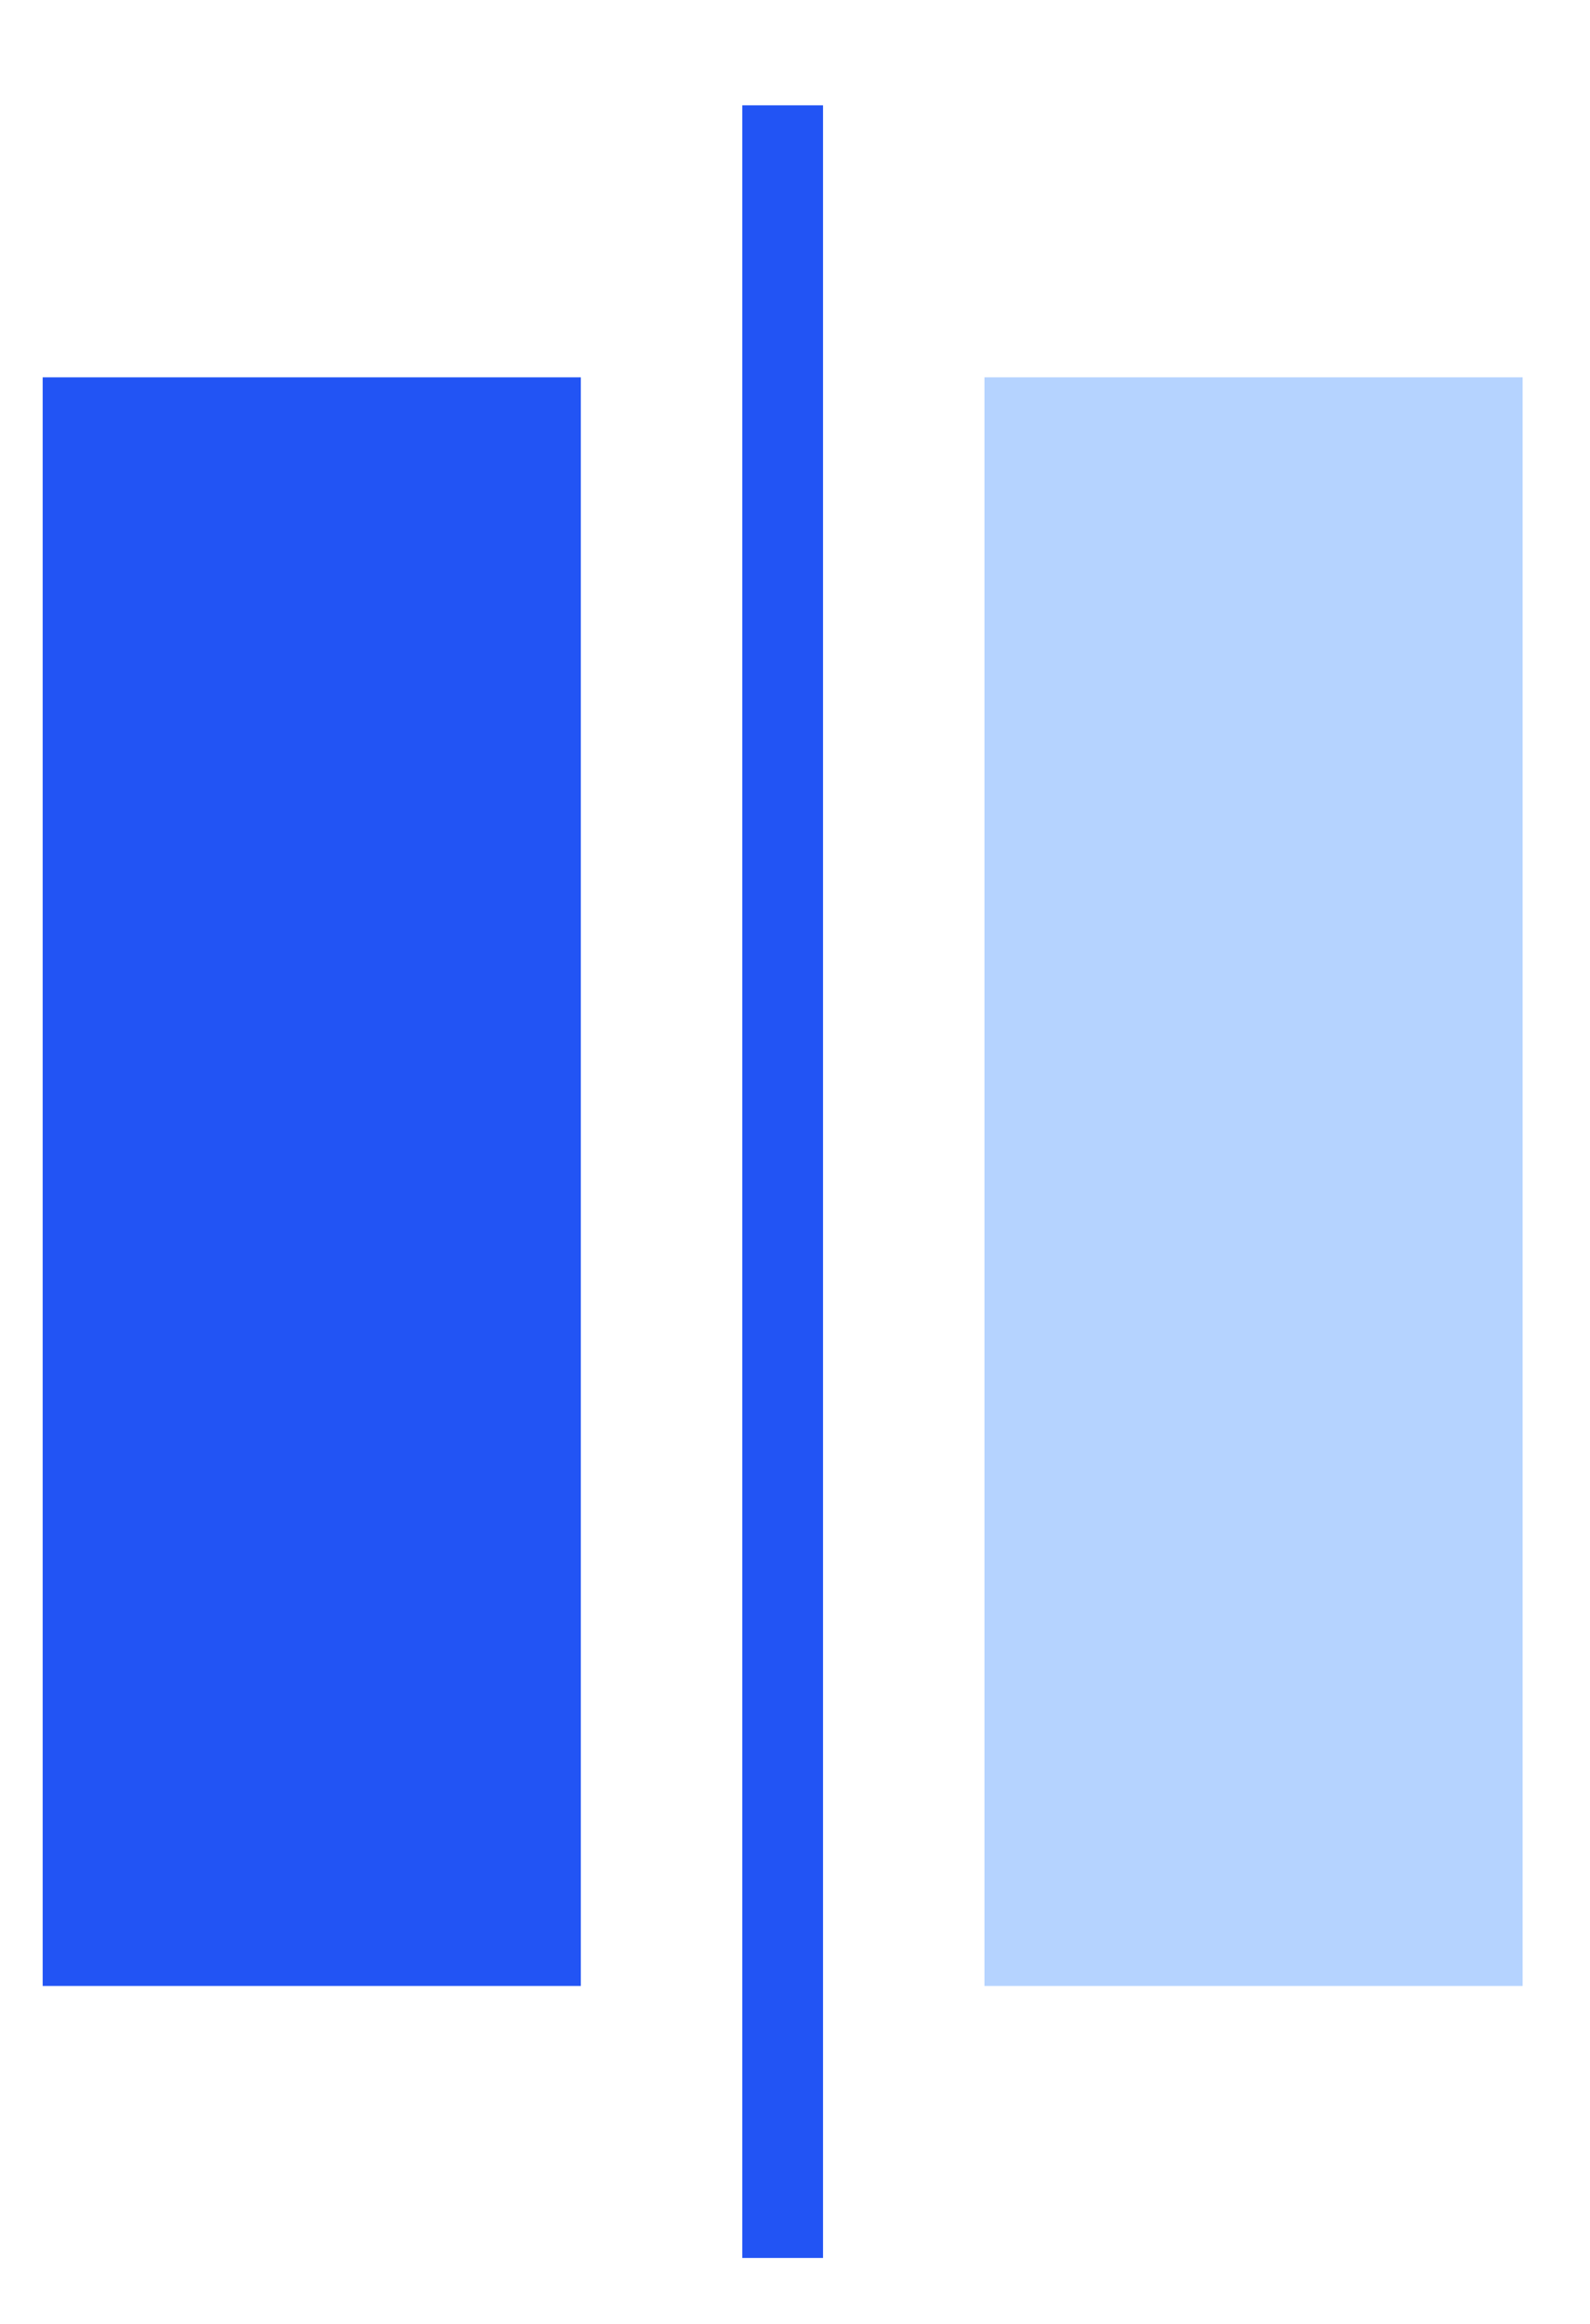 <svg width='13' height='19' xmlns='http://www.w3.org/2000/svg' fill='#0064fa'><g fill='none' fill-rule='evenodd'><path fill='#2254F4' d='M6.069 18.461h.66V.861h-.66zM4.749 3.085h-4.4v13.152h4.4z' /><path fill='#B5D3FF' d='M12.449 3.085h-4.4v13.152h4.4z' /></g></svg>